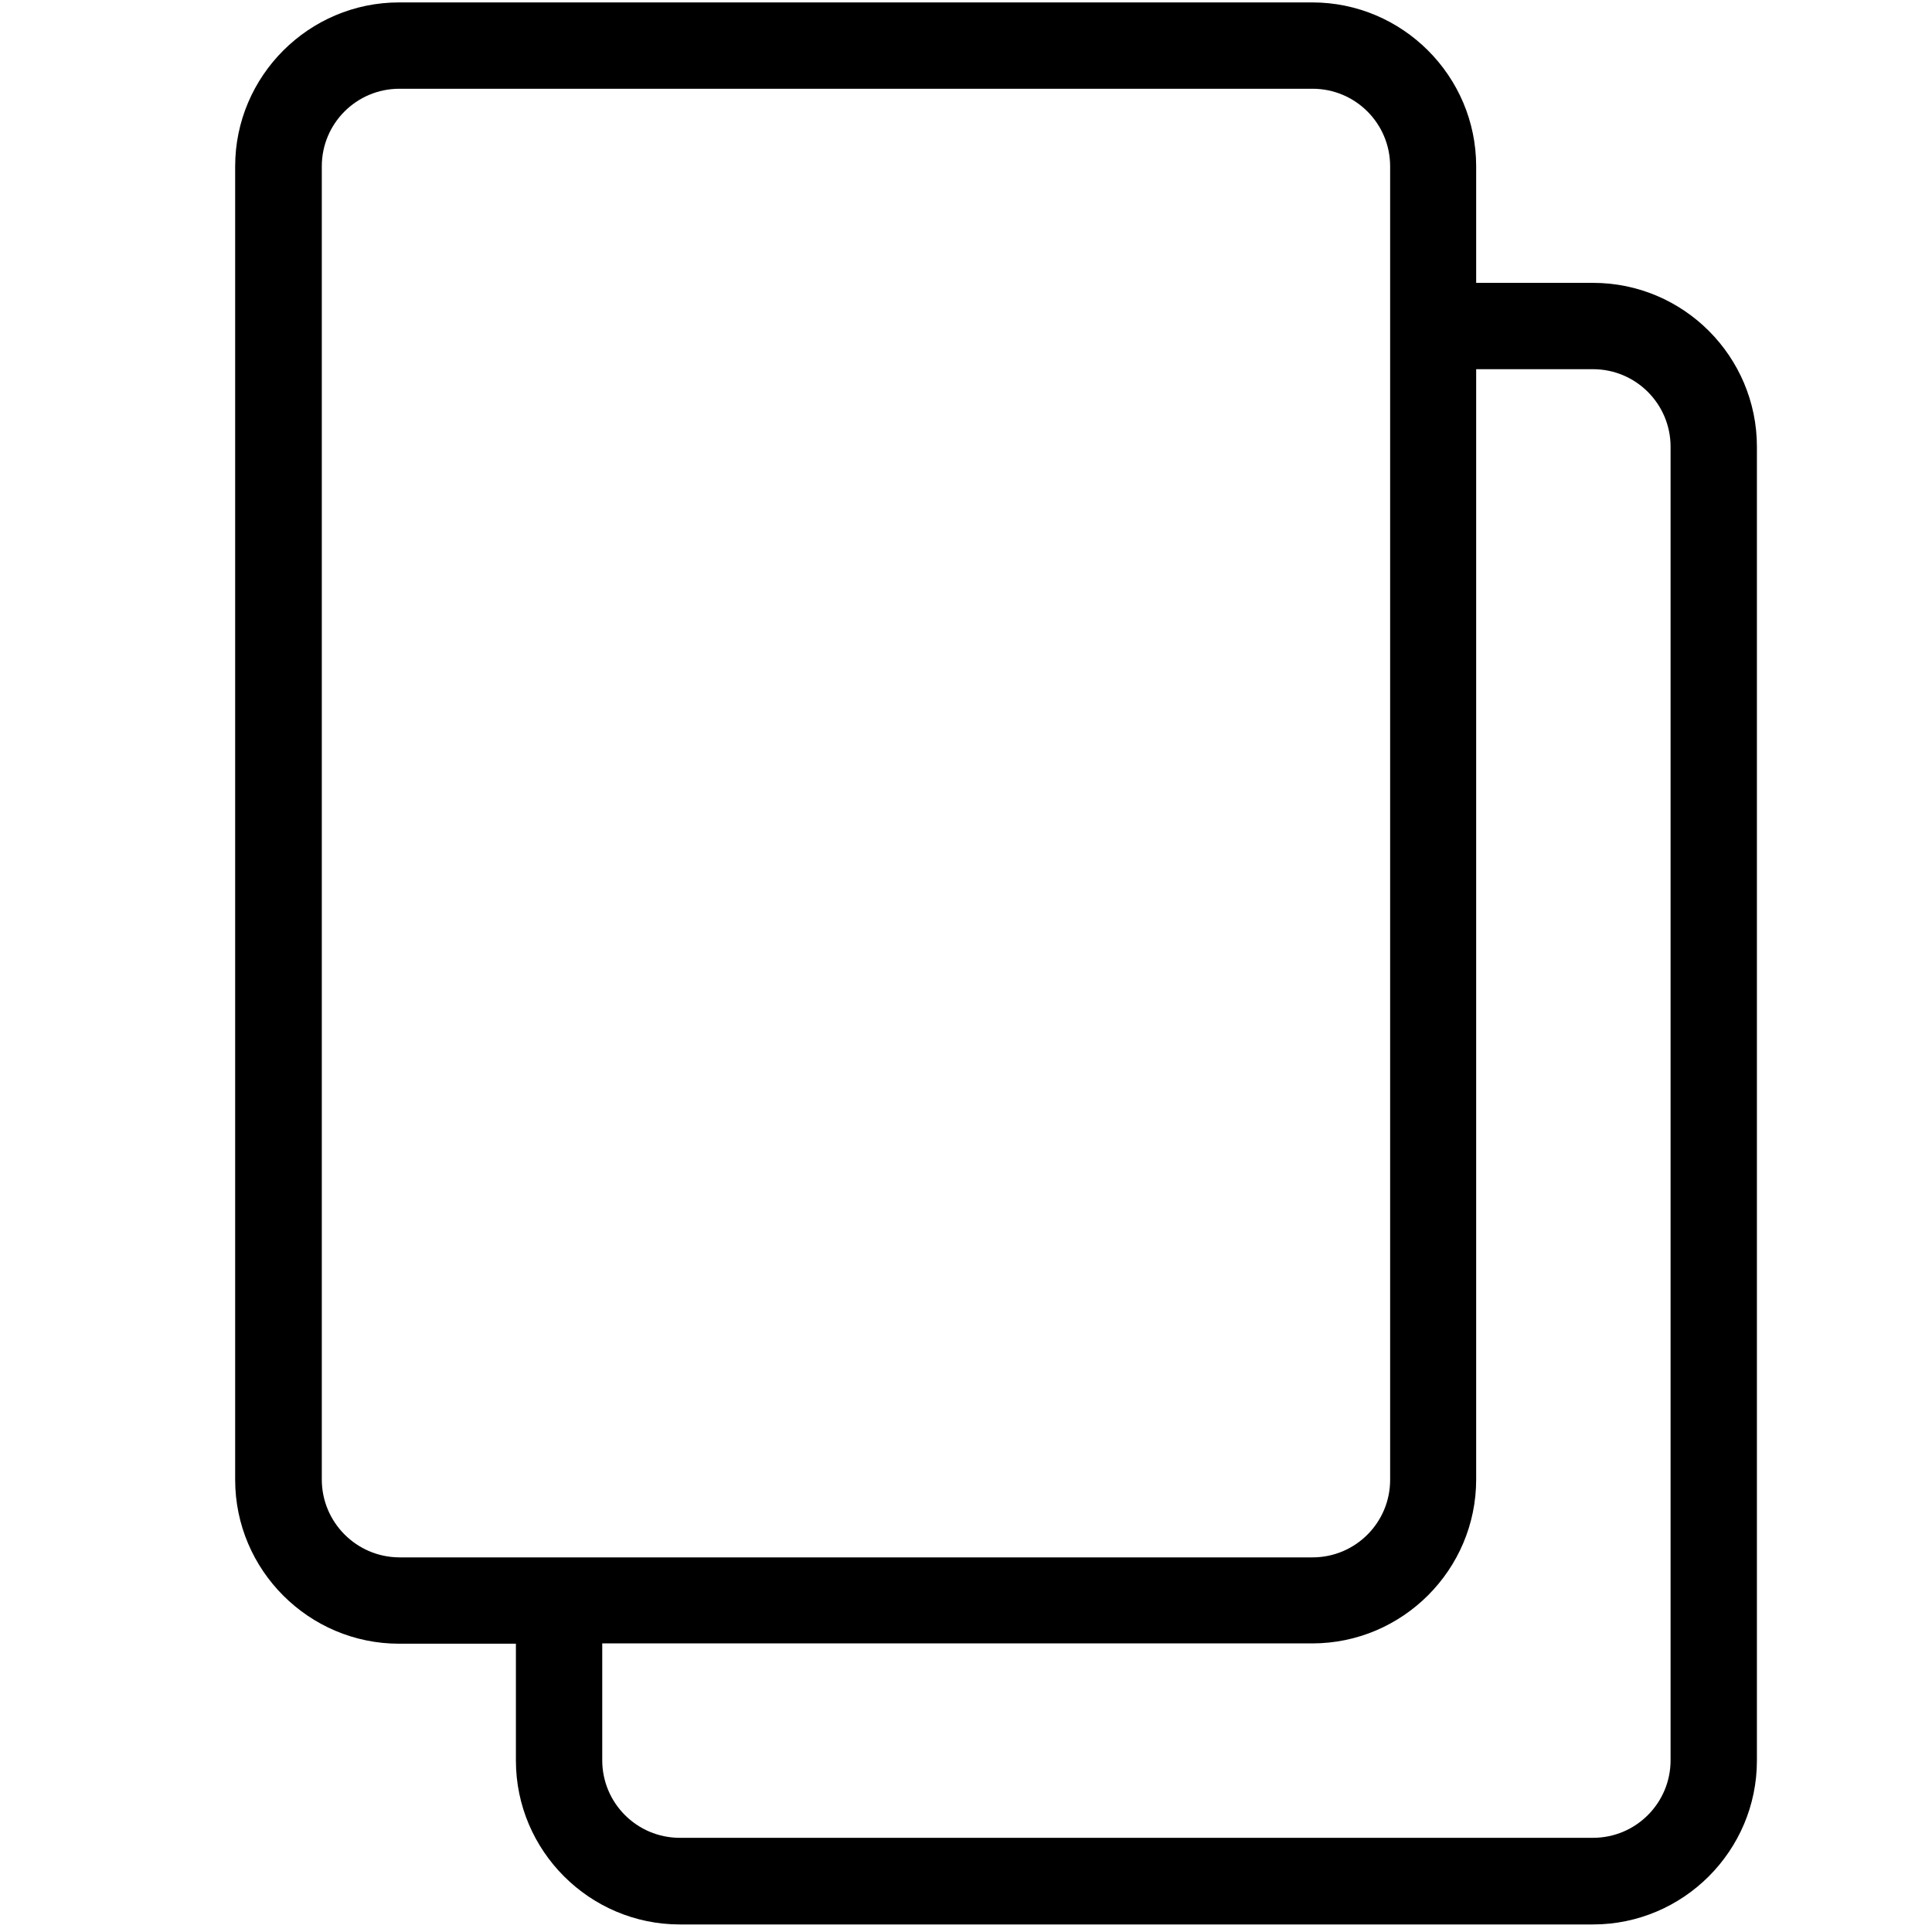 <svg xmlns="http://www.w3.org/2000/svg" version="1.1" xmlns:xlink="http://www.w3.org/1999/xlink" xmlns:svgjs="http://svgjs.com/svgjs" viewBox="0 0 64 64" style="enable-background:new 0 0 512 512" xml:space="preserve" class="">
  <g>
    <g>
      <path d="m52.77 9.37h-3.87v-3.86c0-2.99-2.44-5.43-5.43-5.43h-30.25c-2.99 0-5.43 2.44-5.43 5.43v43.51c0 2.99 2.44 5.43 5.43 5.43h3.87v3.87c0 2.99 2.44 5.43 5.43 5.43h30.25c2.99 0 5.43-2.44 5.43-5.43v-43.52c0-2.99-2.43-5.43-5.43-5.43zm-42.11 39.64v-43.5c0-1.42 1.15-2.57 2.57-2.57h30.25c1.42 0 2.57 1.15 2.57 2.57v43.51c0 1.42-1.15 2.57-2.57 2.57h-30.26c-1.41-.01-2.56-1.16-2.56-2.58zm44.68 9.3c0 1.42-1.15 2.57-2.57 2.57h-30.25c-1.42 0-2.57-1.15-2.57-2.57v-3.87h23.52c2.99 0 5.43-2.44 5.43-5.43v-36.78h3.87c1.42 0 2.57 1.15 2.57 2.57z" fill="#000000" data-original="#000000" class=""></path>
    </g>
  </g>
</svg>